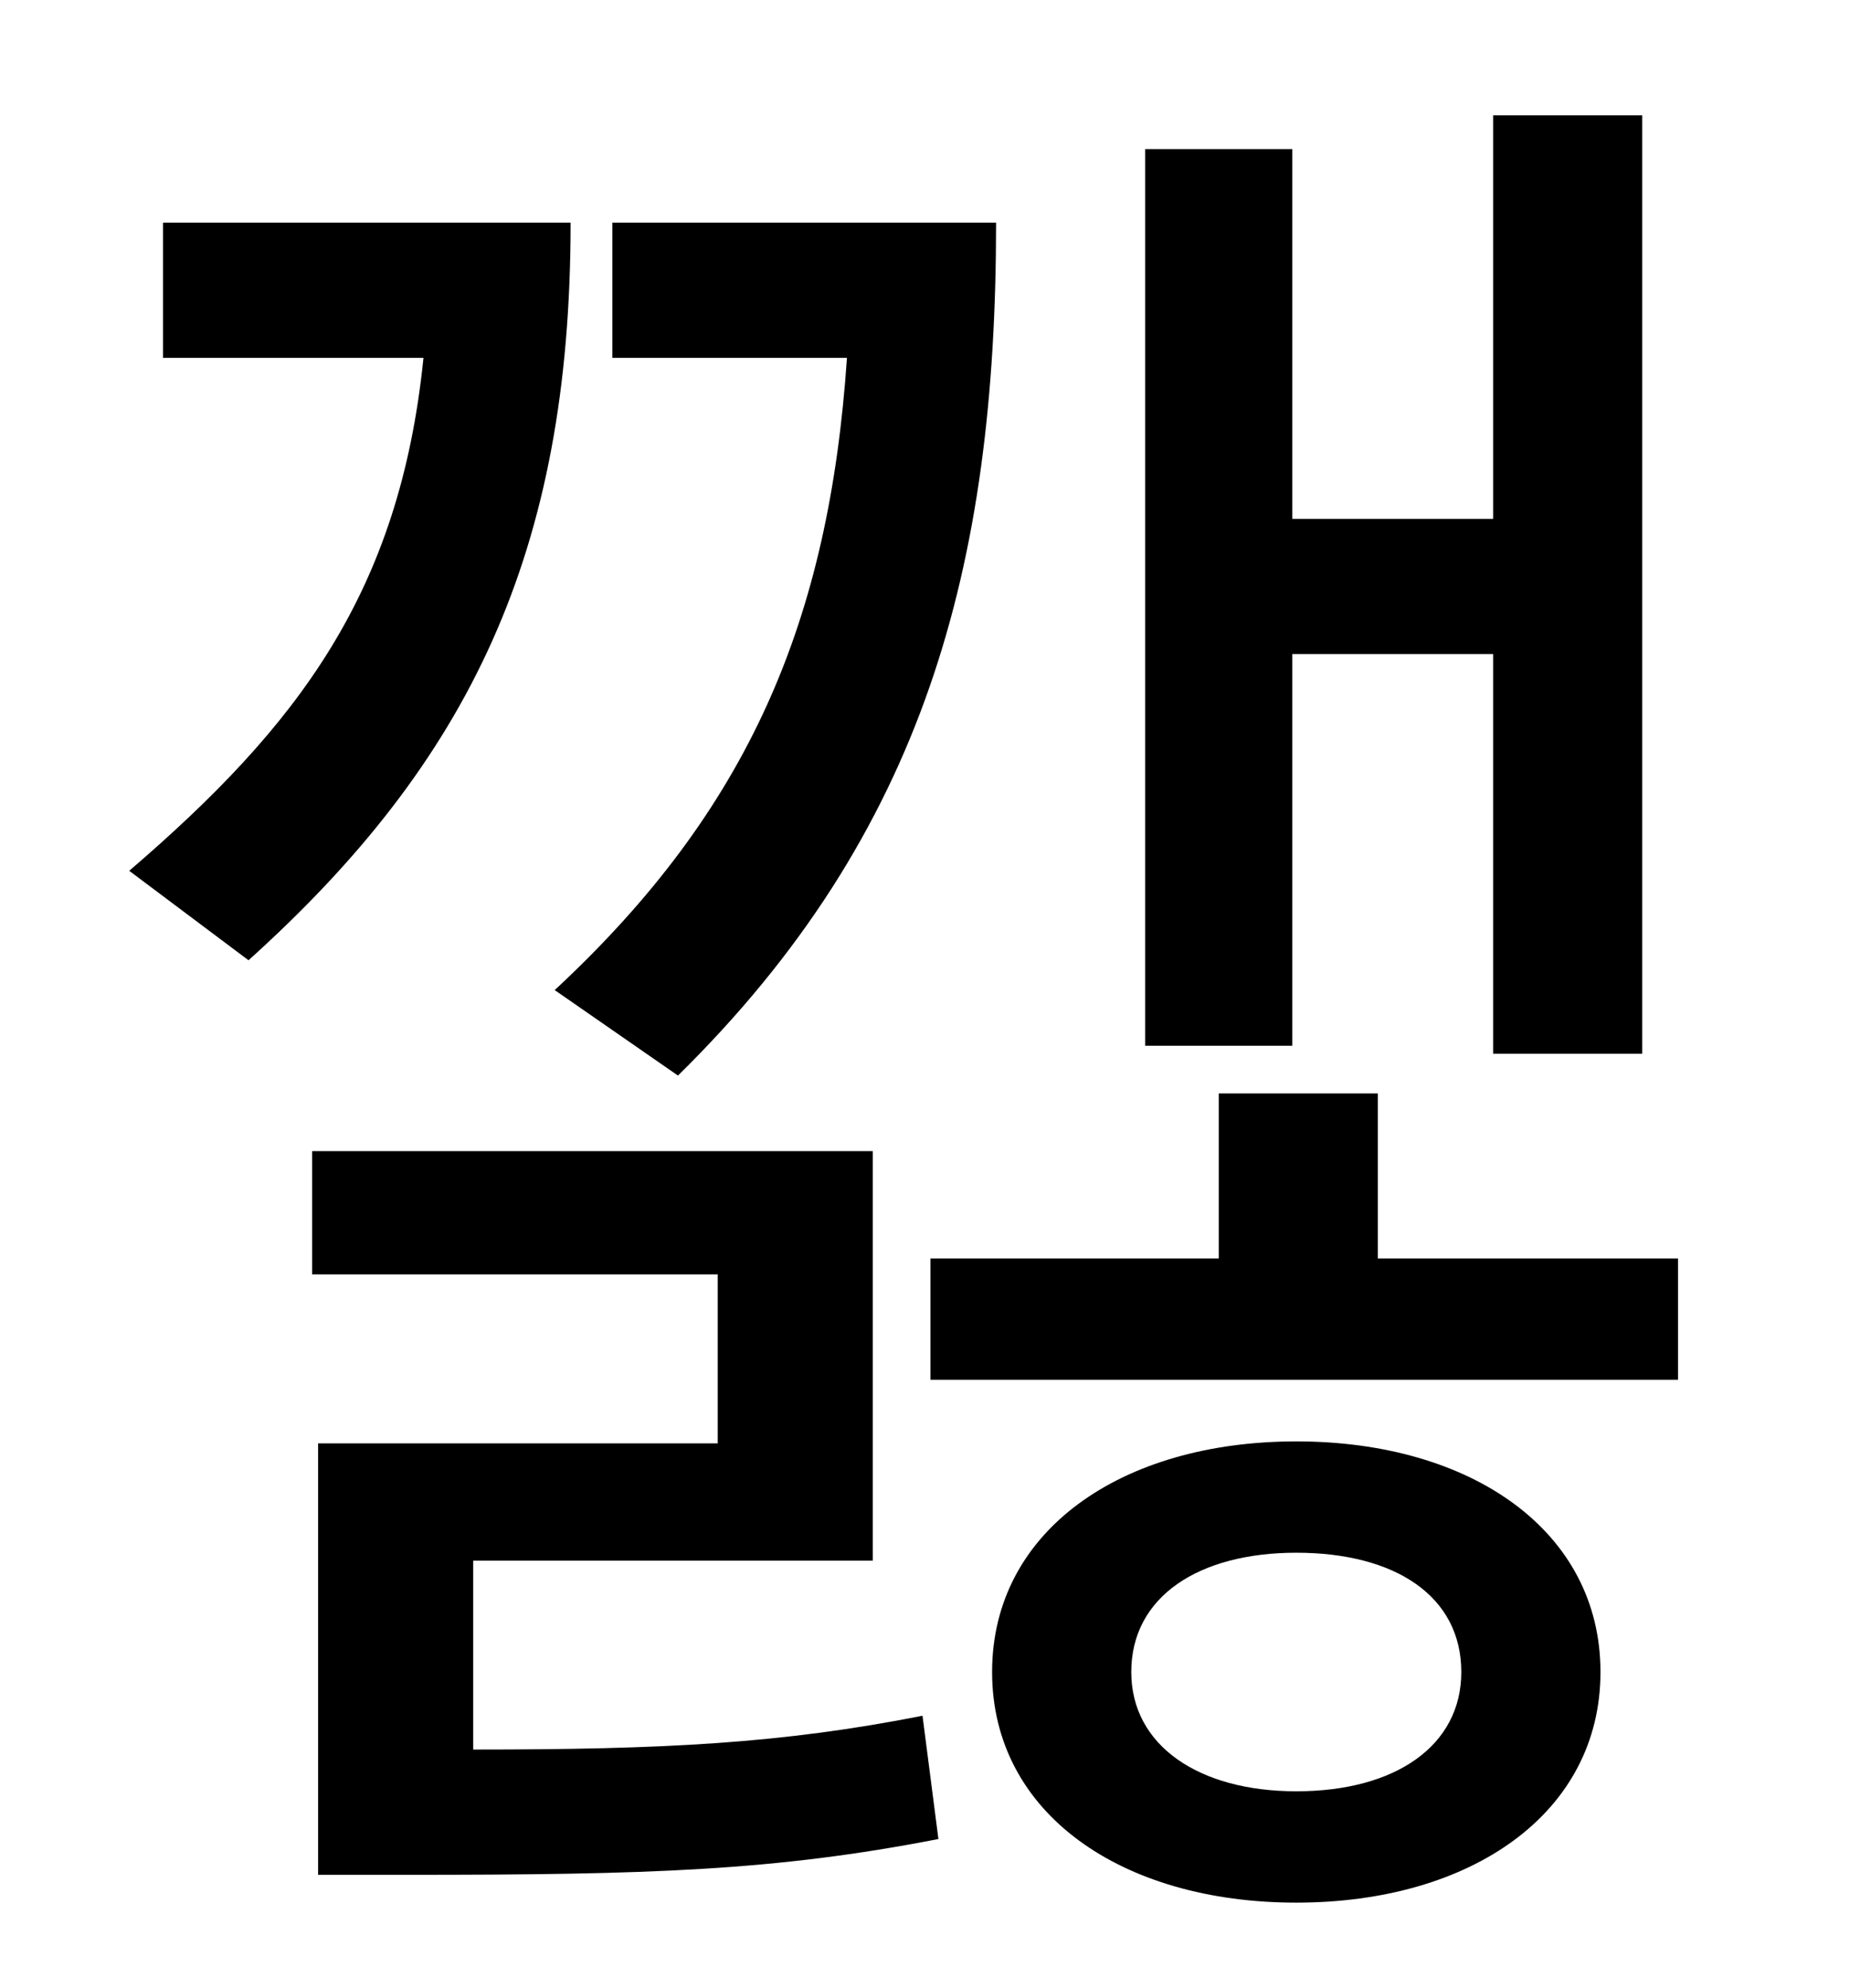 <?xml version="1.0" standalone="no"?>
<!DOCTYPE svg PUBLIC "-//W3C//DTD SVG 1.1//EN" "http://www.w3.org/Graphics/SVG/1.1/DTD/svg11.dtd" >
<svg xmlns="http://www.w3.org/2000/svg" xmlns:xlink="http://www.w3.org/1999/xlink" version="1.1" viewBox="-10 0 930 1000">
   <path fill="currentColor"
d="M640 329v197h-74v-451h74v186h101v-203h75v472h-75v-201h-101zM331 541l-62 -43c98 -91 138 -186 147 -318h-118v-68h193c0 173 -36 307 -160 429zM72 112h205c0 166 -51 271 -162 371l-60 -45c85 -73 136 -140 148 -258h-131v-68zM228 785v95c96 0 155 -3 226 -17l8 62
c-82 16 -146 18 -265 18h-47v-217h201v-85h-204v-62h282v206h-201zM642 901c50 0 83 -23 83 -60c0 -38 -33 -60 -83 -60c-49 0 -83 22 -83 60c0 37 34 60 83 60zM642 725c88 0 153 45 153 116s-65 116 -153 116s-153 -45 -153 -116s65 -116 153 -116zM683 633h151v61h-376
v-61h145v-83h80v83z" />
</svg>
